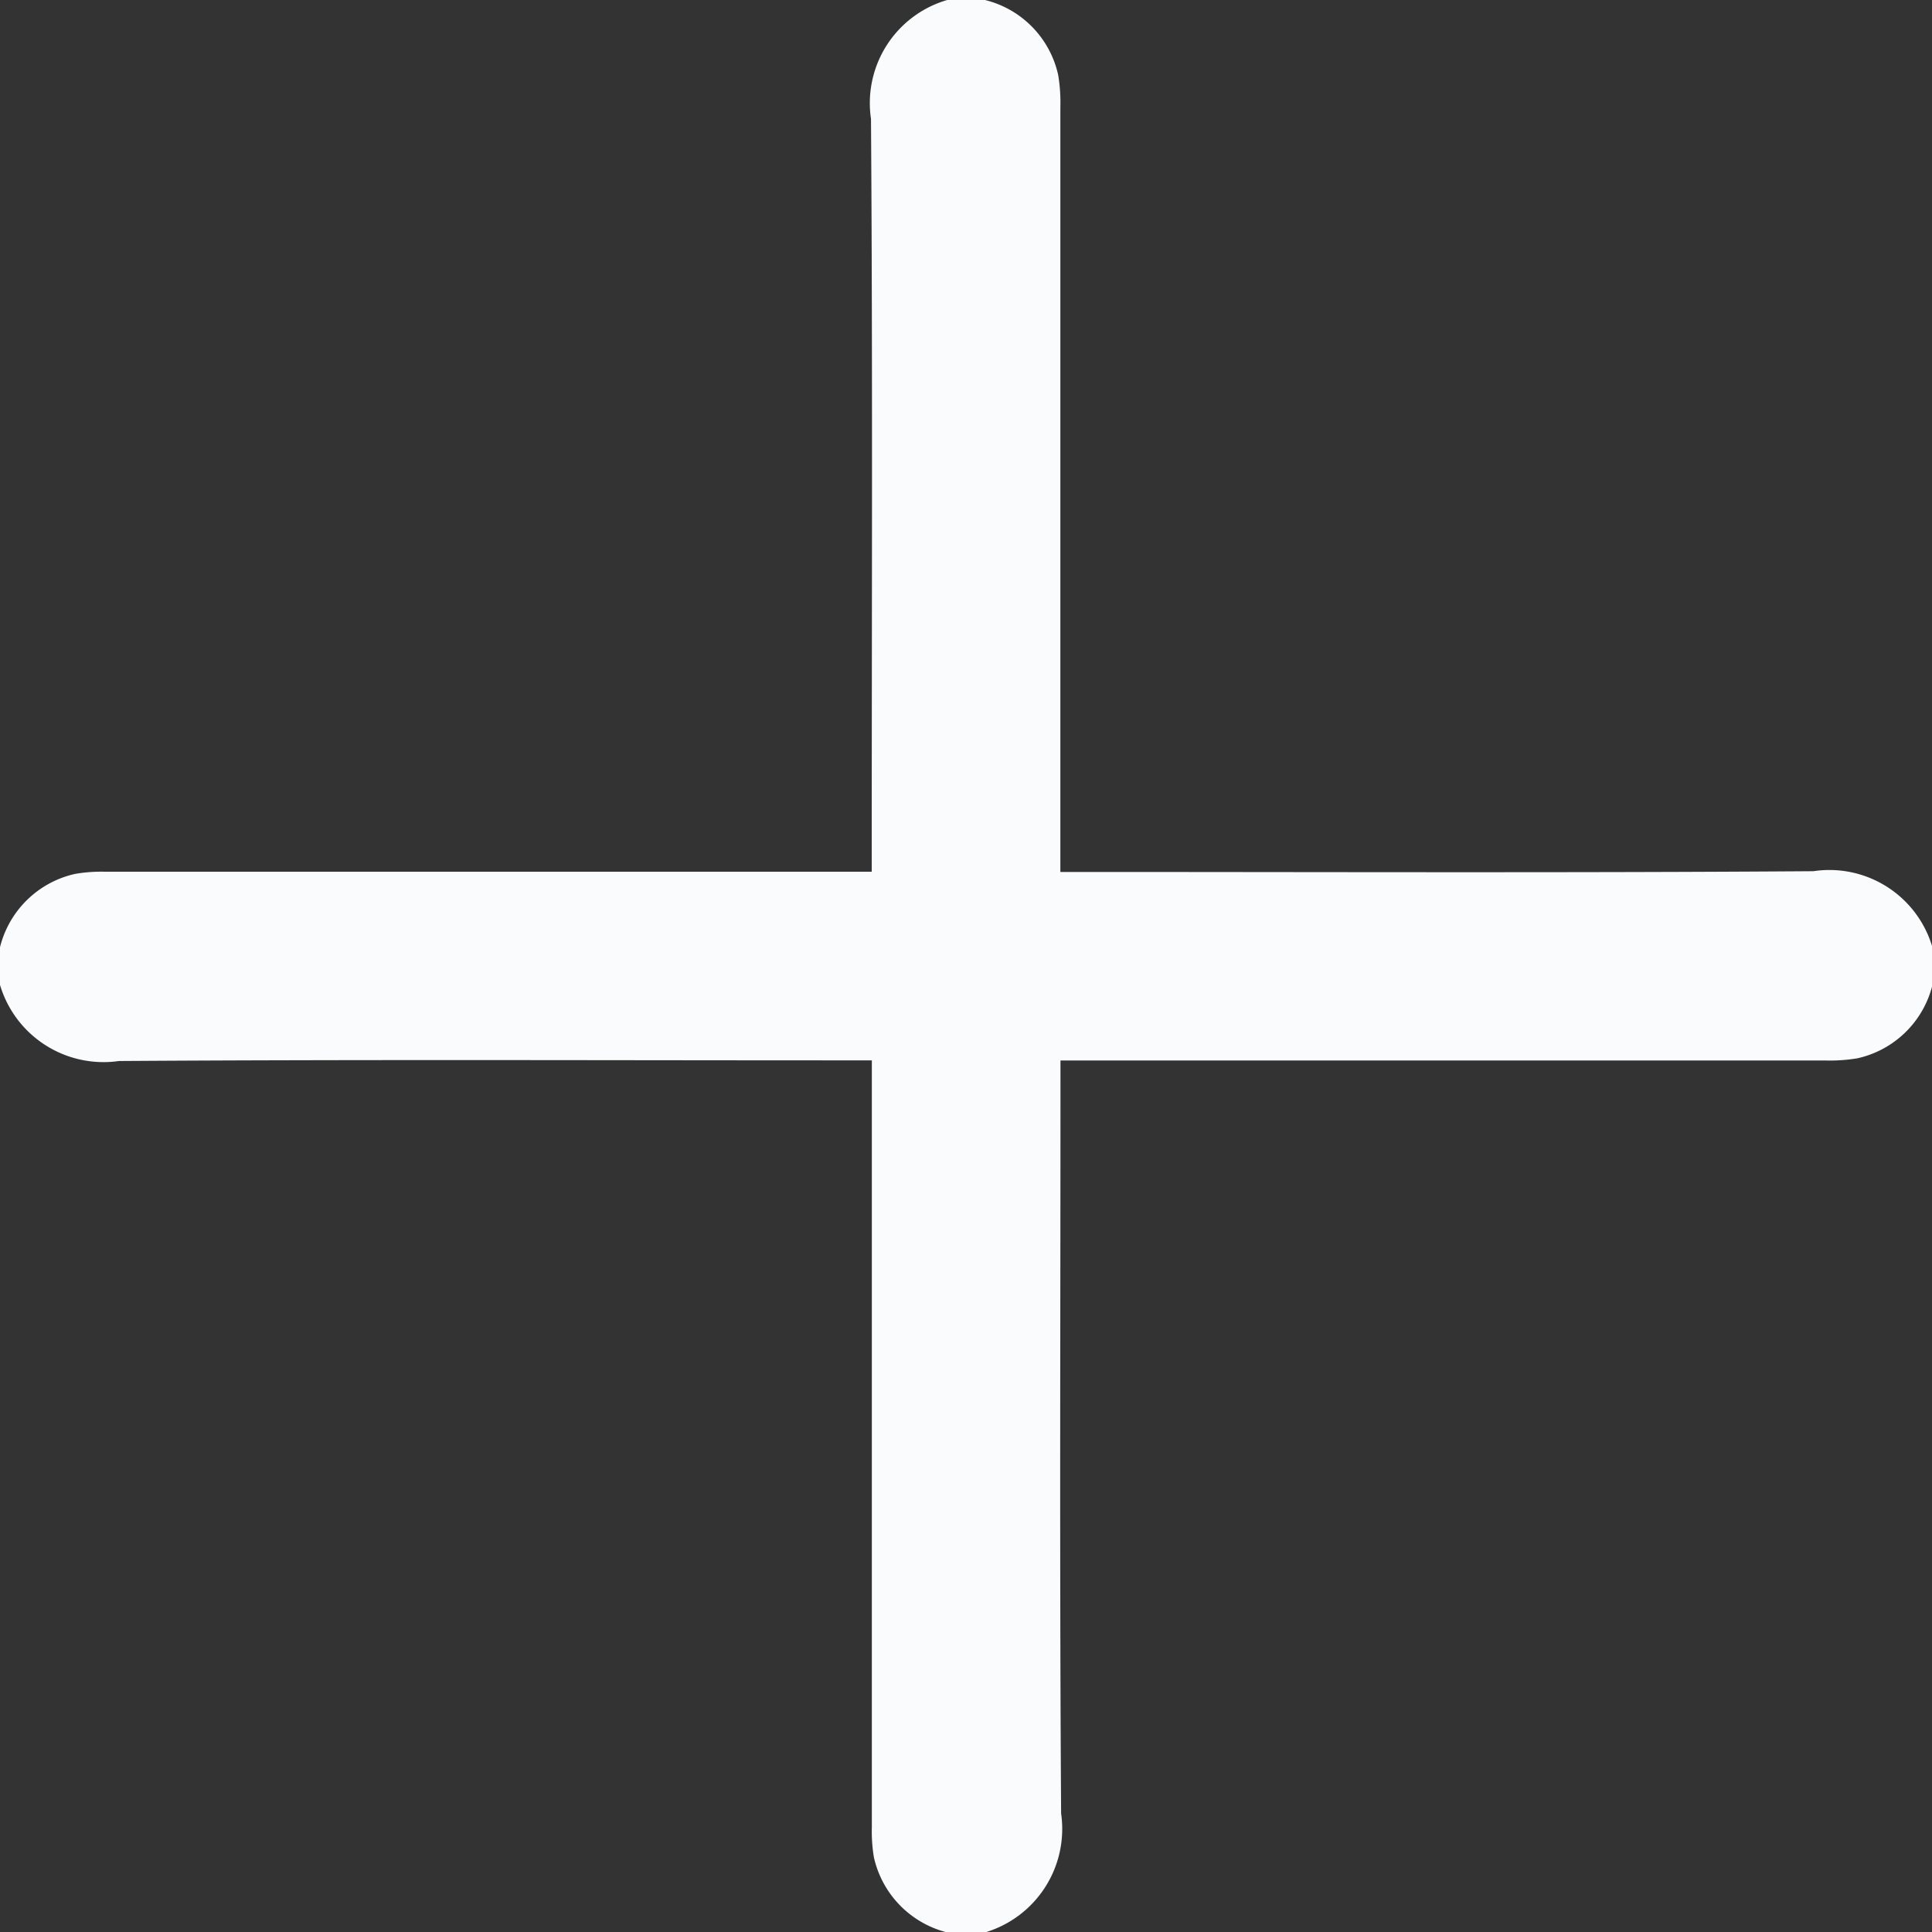 <svg xmlns="http://www.w3.org/2000/svg" width="17.996" height="17.998" viewBox="0 0 17.996 17.998"><rect x="0" y="0" width="17.996" height="17.998" fill="#333333" stroke="none"/><g transform="translate(-35.432 0.068)"><g transform="translate(35.432 -0.068)"><path d="M0,8.823A.929.929,0,0,1,.7,8.14a1.424,1.424,0,0,1,.281-.02H8.12V7.907c0-2.267.009-4.533-.007-6.8A1,1,0,0,1,8.823,0h.352a.924.924,0,0,1,.682.7,1.571,1.571,0,0,1,.02.3q0,3.443,0,6.89v.232h.214c2.267,0,4.533.009,6.8-.007A1,1,0,0,1,18,8.824v.352a.927.927,0,0,1-.7.682,1.566,1.566,0,0,1-.3.02H9.878v.214c0,2.267-.009,4.533.006,6.8A1.006,1.006,0,0,1,9.175,18H8.823a.931.931,0,0,1-.683-.7,1.461,1.461,0,0,1-.019-.281q0-3.452,0-6.9V9.877H7.908c-2.267,0-4.533-.009-6.8.006A1.006,1.006,0,0,1,0,9.174Z" fill="#f9fbfc"/></g></g></svg>